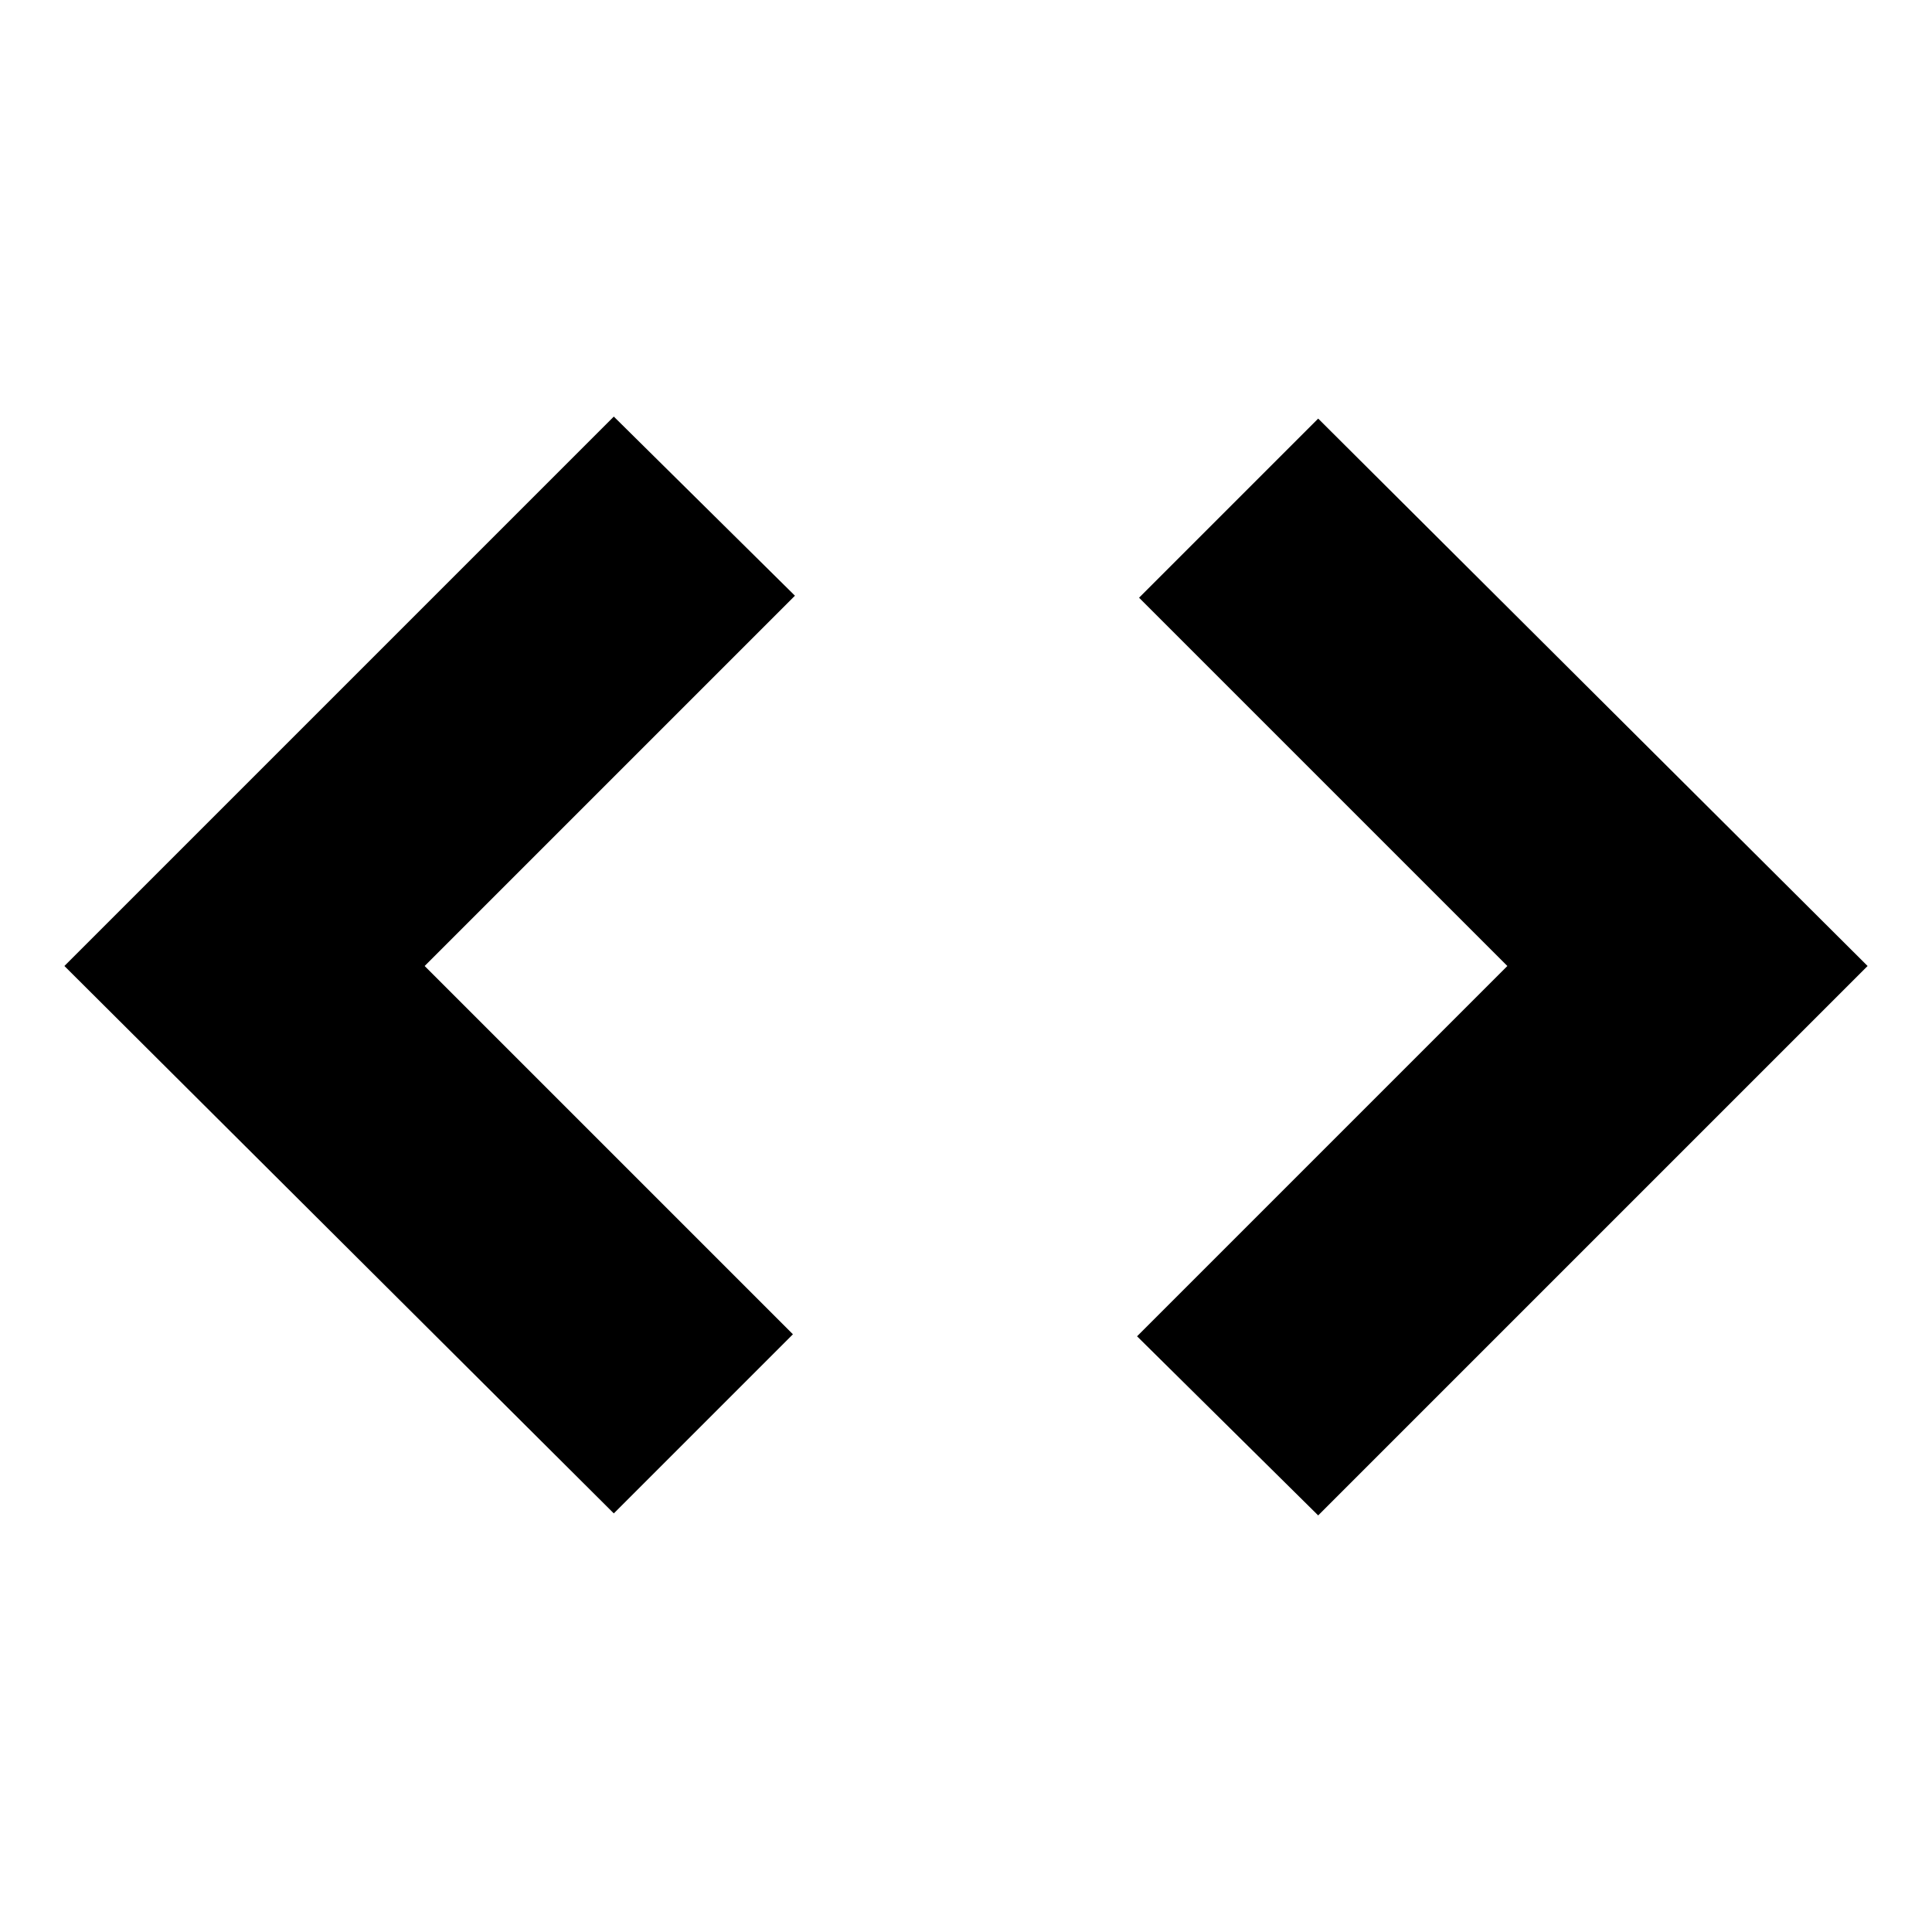 <svg xmlns="http://www.w3.org/2000/svg" height="24" viewBox="0 -960 960 960" width="24"><path d="M305-208 32-480l273-273 90 89-184 184 183 183-89 89Zm350 1-90-89 184-184-183-183 89-89 273 272-273 273Z"/></svg>